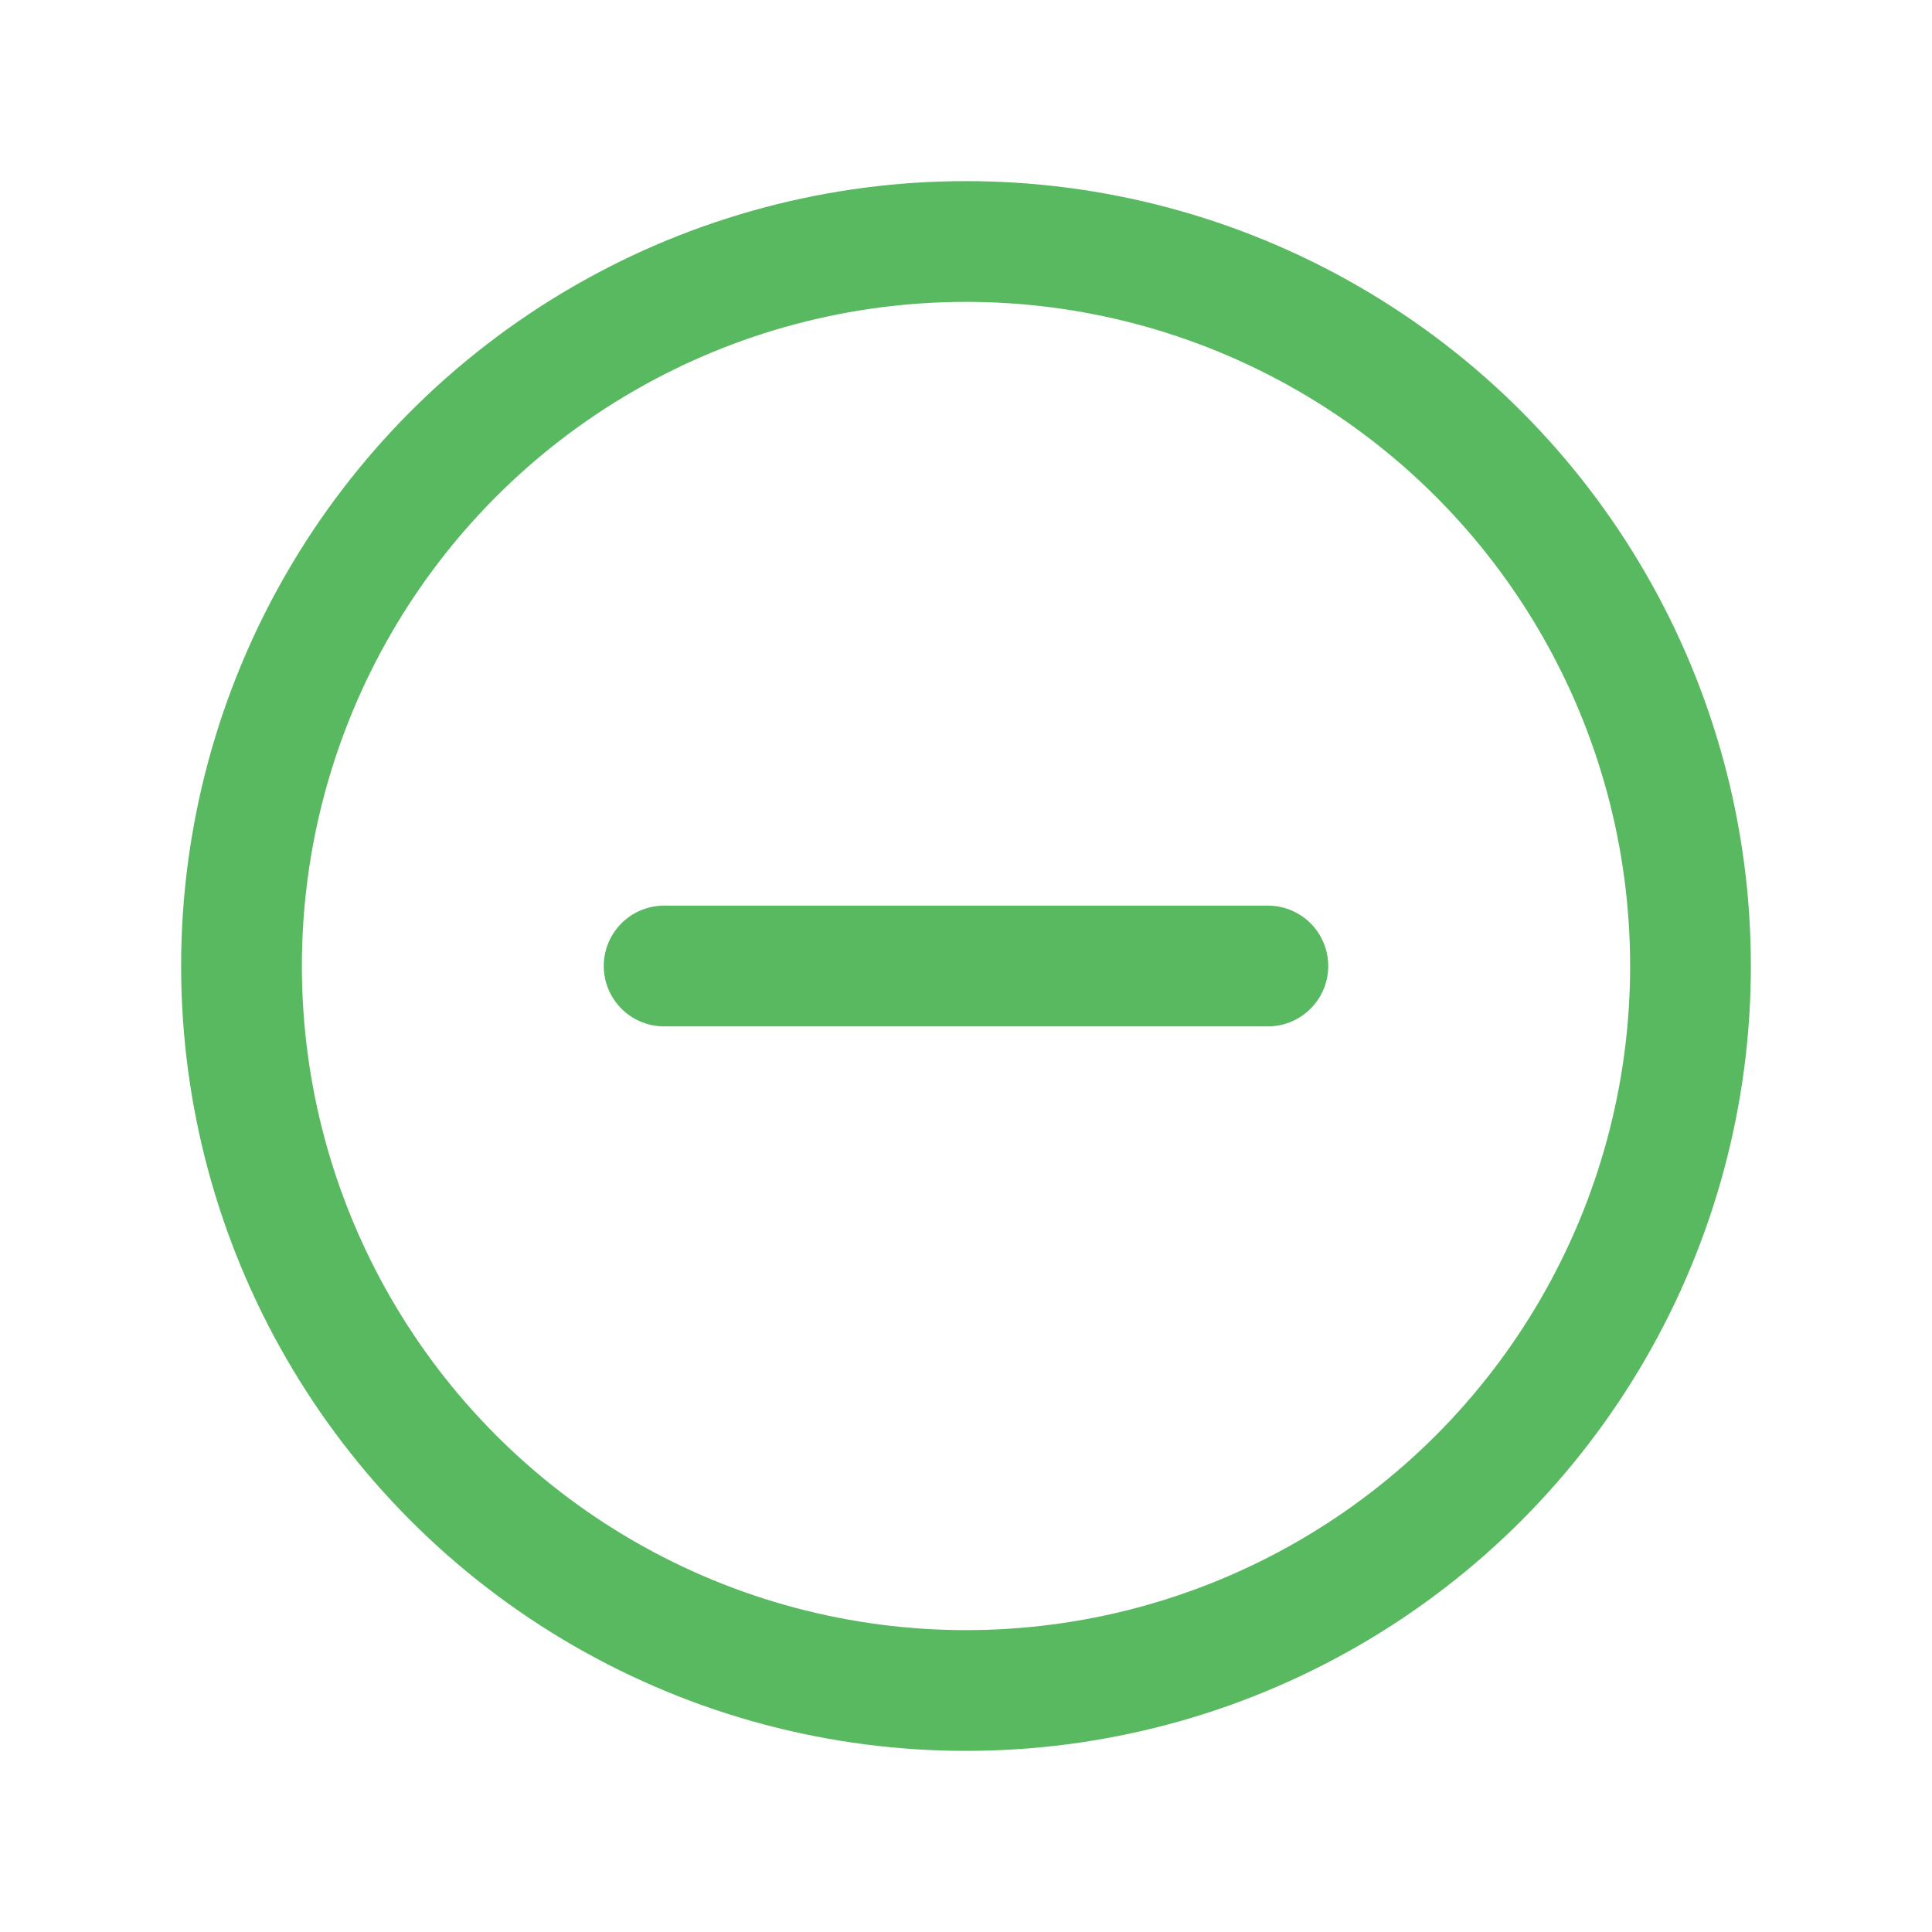 <svg xmlns="http://www.w3.org/2000/svg" width="192" height="192" fill="#58b960" viewBox="0 0 256 256"><rect width="256" height="256" fill="none"></rect><circle cx="128" cy="128" r="96" fill="none" stroke="#58b960" stroke-miterlimit="10" stroke-width="16"></circle><line x1="88" y1="128" x2="168" y2="128" fill="none" stroke="#58b960" stroke-linecap="round" stroke-linejoin="round" stroke-width="16"></line></svg>